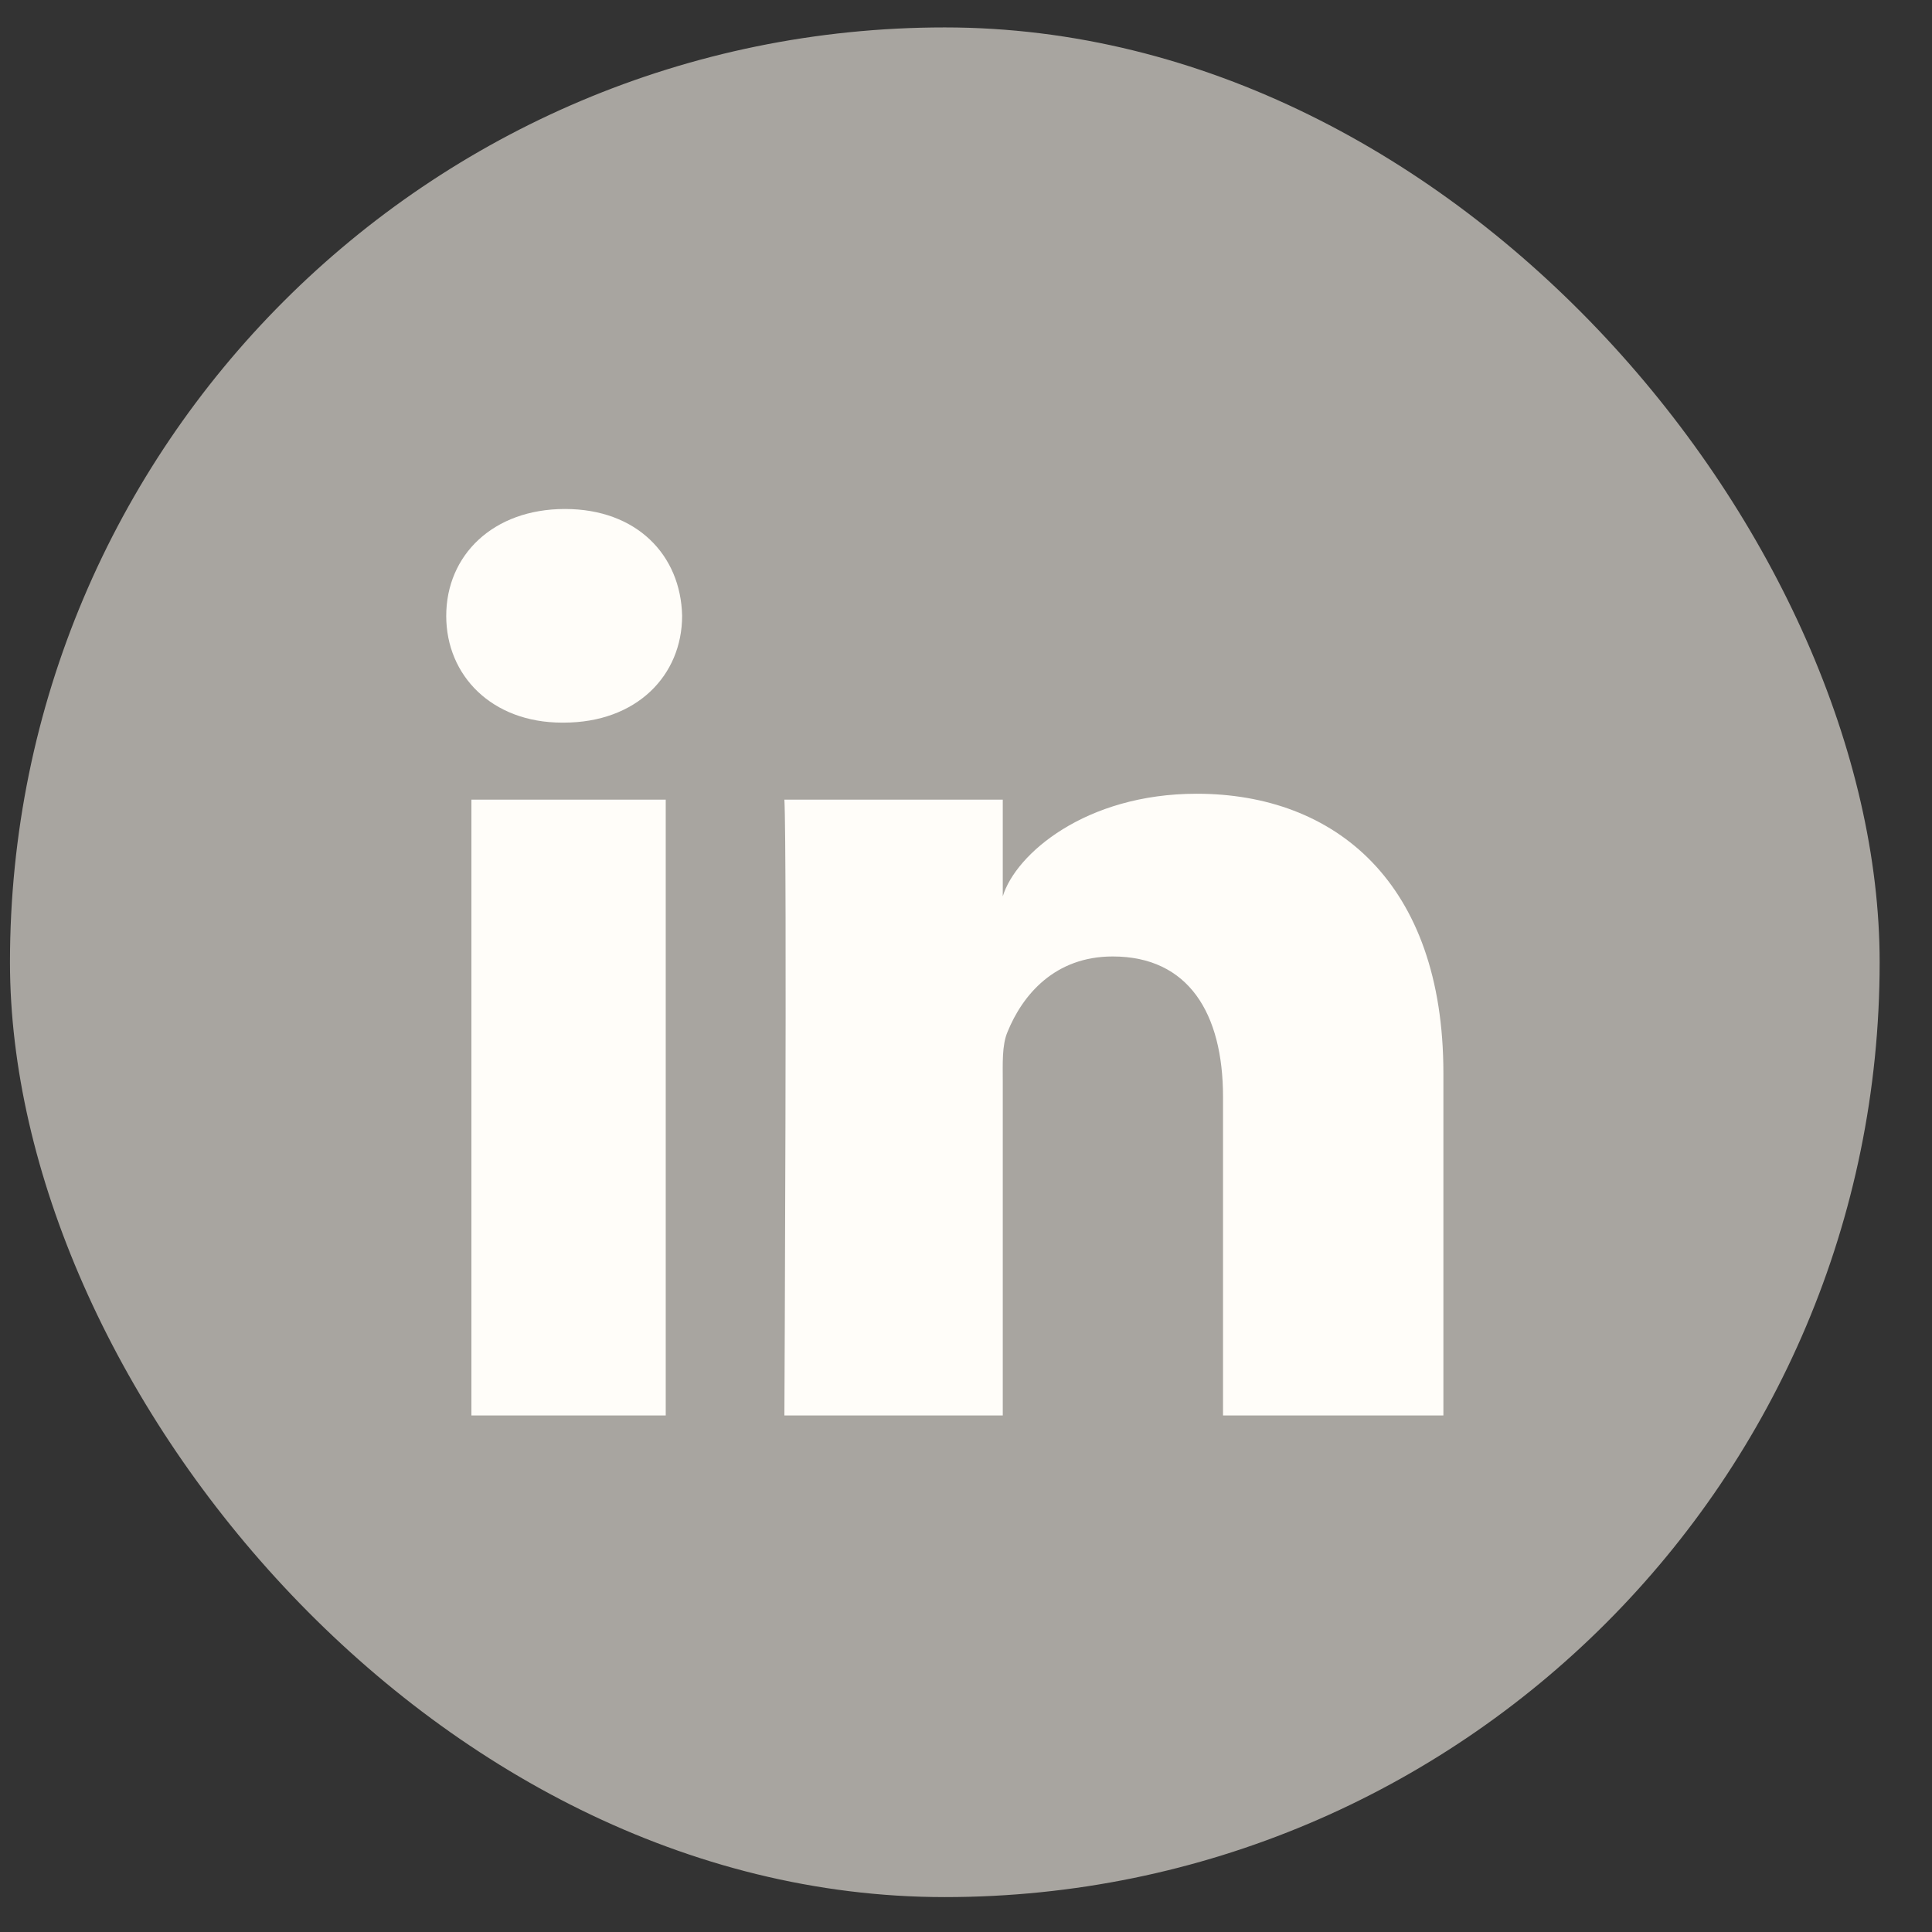 <svg width="31" height="31" viewBox="0 0 31 31" fill="none" xmlns="http://www.w3.org/2000/svg">
<rect x="0" y="0" width="31" height="31" fill="#333333" stroke="none"/>
<rect x="0.16" y="0.44" width="30" height="30" rx="15" fill="#A8A5A0"/>
<g clip-path="url(#clip0_1_649)">
<path fill-rule="evenodd" clip-rule="evenodd" d="M23.16 22.712H19.624V17.599C19.624 16.261 19.071 15.347 17.854 15.347C16.924 15.347 16.407 15.964 16.166 16.558C16.075 16.771 16.09 17.068 16.09 17.365V22.712H12.586C12.586 22.712 12.631 13.655 12.586 12.831H16.09V14.382C16.297 13.704 17.416 12.736 19.202 12.736C21.419 12.736 23.16 14.158 23.16 17.218V22.712ZM9.044 11.595H9.021C7.892 11.595 7.16 10.84 7.16 9.883C7.16 8.907 7.913 8.167 9.065 8.167C10.216 8.167 10.923 8.905 10.945 9.88C10.945 10.837 10.216 11.595 9.044 11.595ZM7.564 12.831H10.682V22.712H7.564V12.831Z" fill="#FFFDF9"/>
</g>
<defs>
<clipPath id="clip0_1_649">
<rect width="16" height="16" fill="white" transform="translate(7.16 7.44)"/>
</clipPath>
</defs>
</svg>
